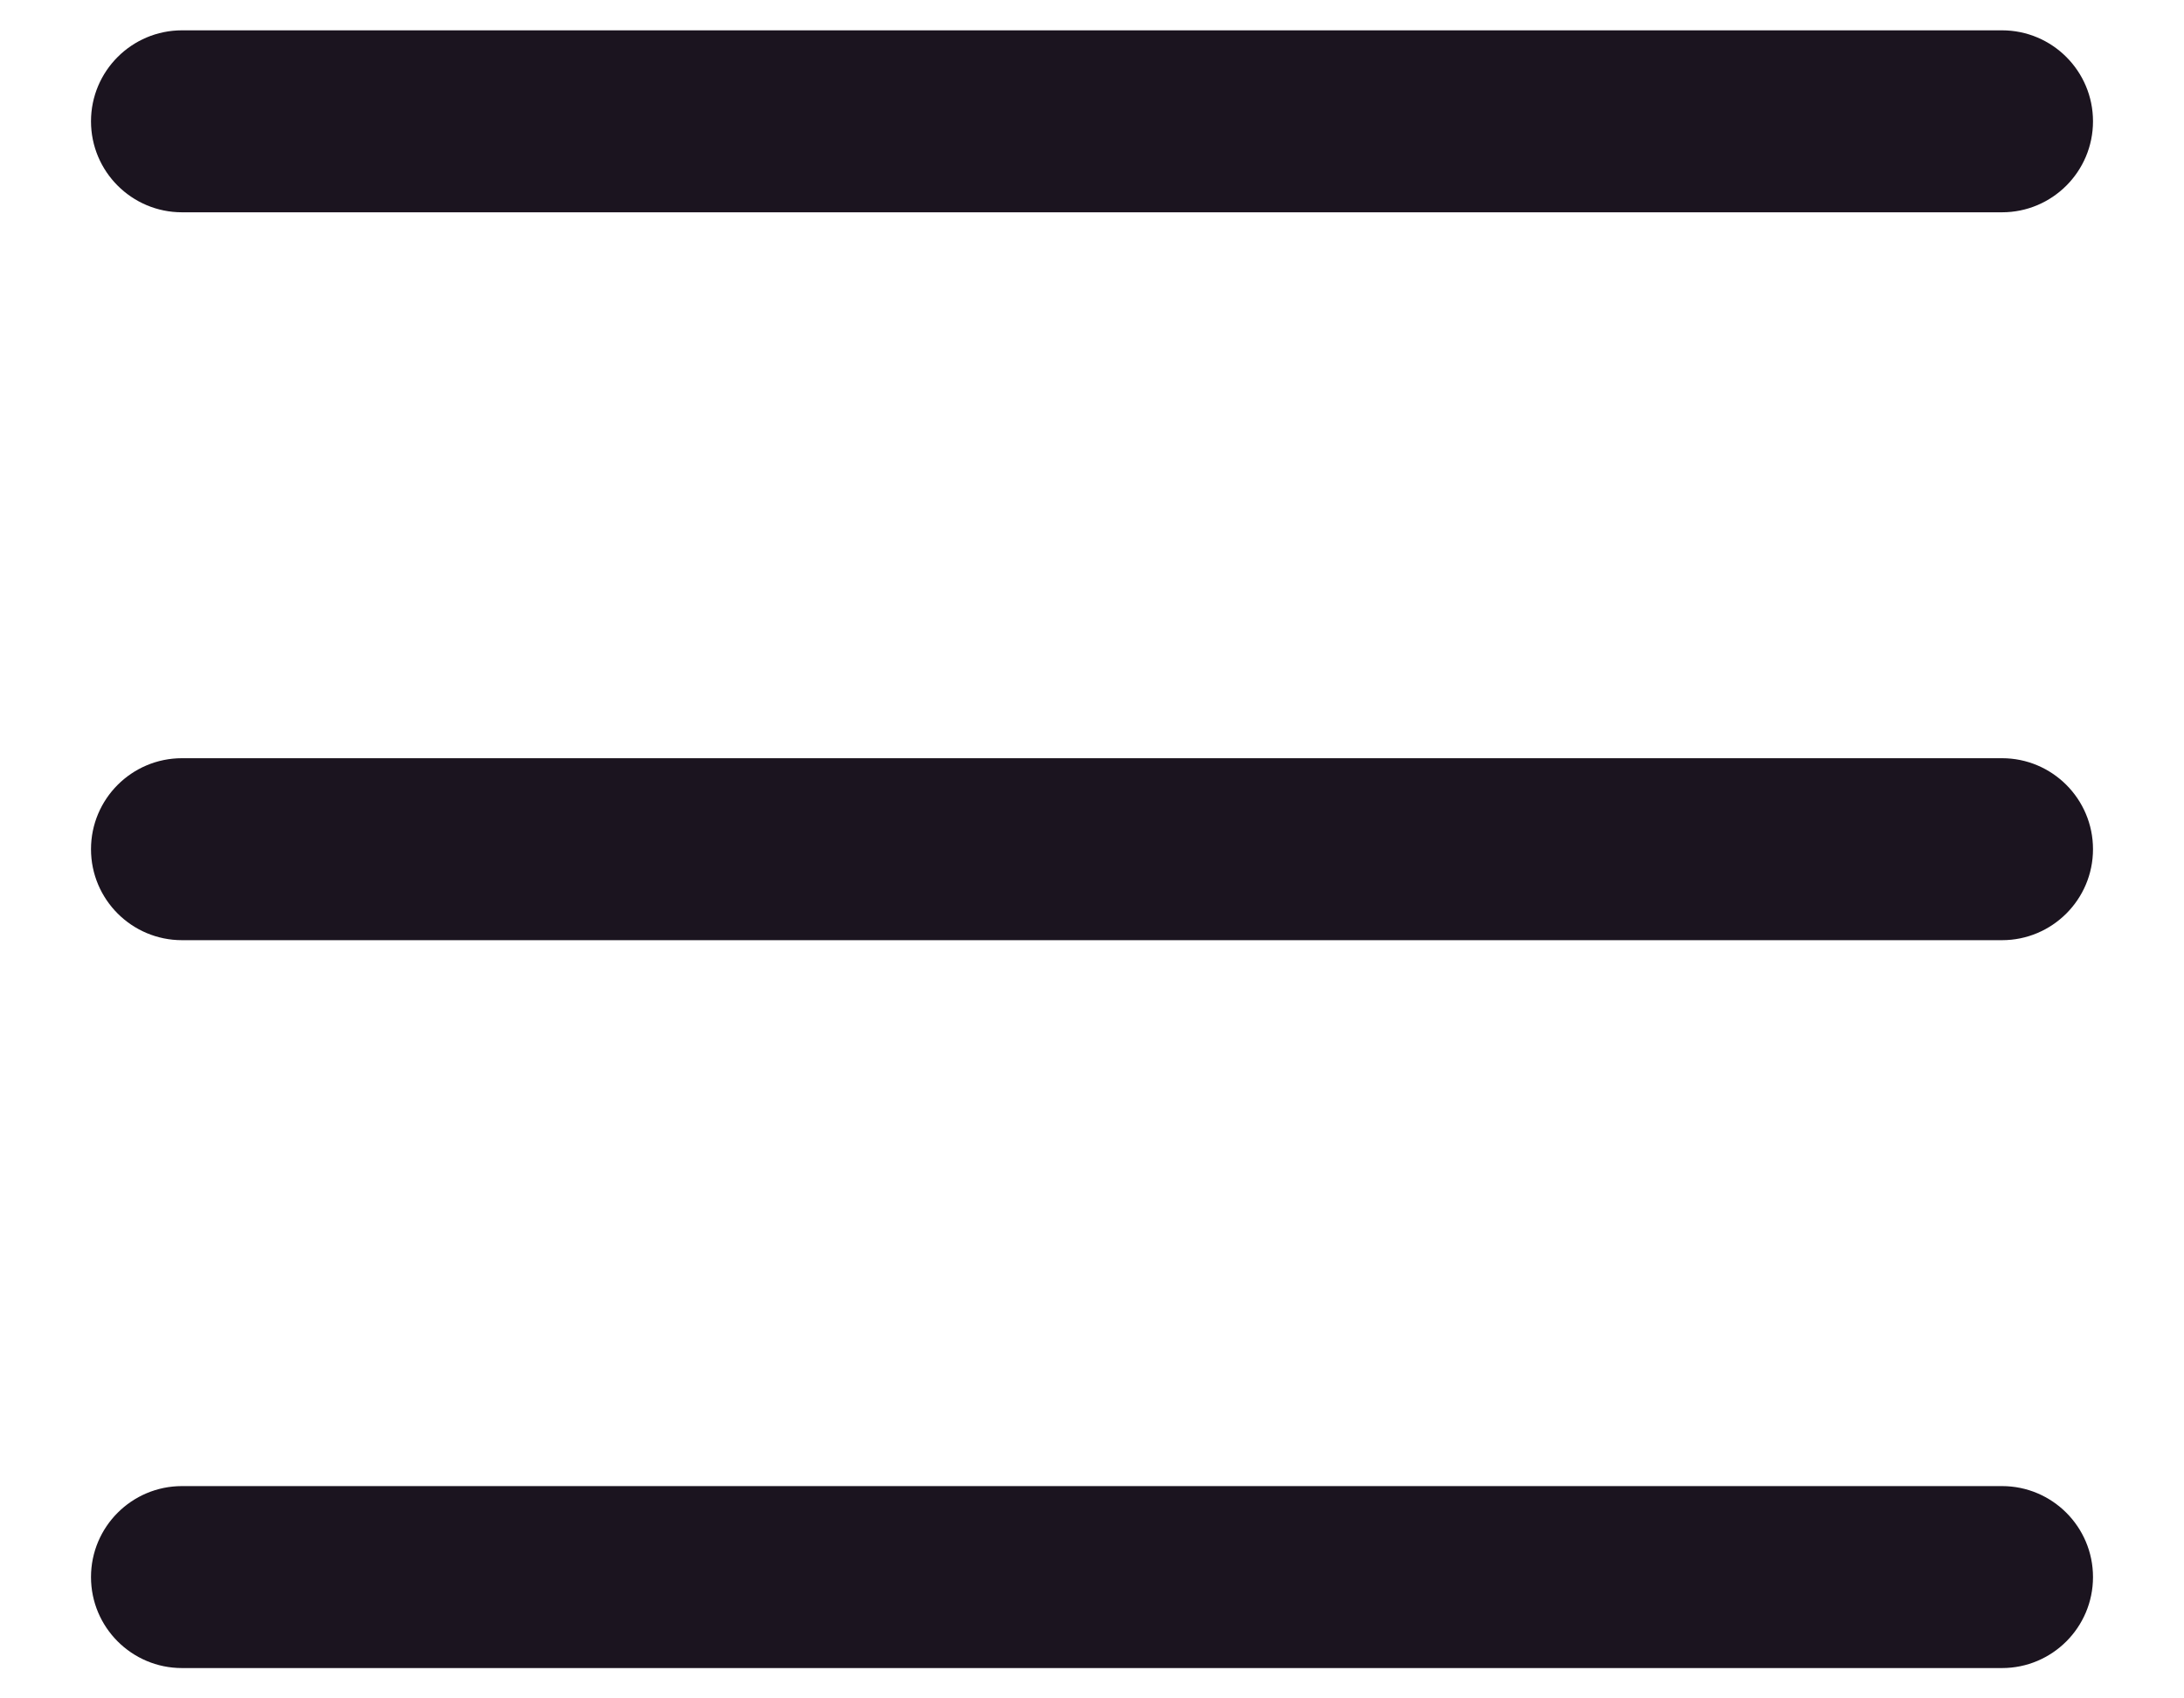 <svg width="18" height="14" viewBox="0 0 18 14" fill="none" xmlns="http://www.w3.org/2000/svg">
<path fill-rule="evenodd" clip-rule="evenodd" d="M0.75 1C0.75 0.586 1.086 0.25 1.5 0.25H16.5C16.914 0.25 17.25 0.586 17.25 1C17.25 1.414 16.914 1.75 16.5 1.75H1.5C1.086 1.75 0.75 1.414 0.75 1ZM0.75 7C0.75 6.586 1.086 6.25 1.5 6.25H16.5C16.914 6.25 17.25 6.586 17.25 7C17.25 7.414 16.914 7.75 16.5 7.75H1.5C1.086 7.75 0.75 7.414 0.75 7ZM1.5 12.25C1.086 12.25 0.75 12.586 0.75 13C0.75 13.414 1.086 13.75 1.5 13.75H16.5C16.914 13.75 17.25 13.414 17.25 13C17.25 12.586 16.914 12.25 16.5 12.25H1.5Z" fill="#1B141F"/>
</svg>
